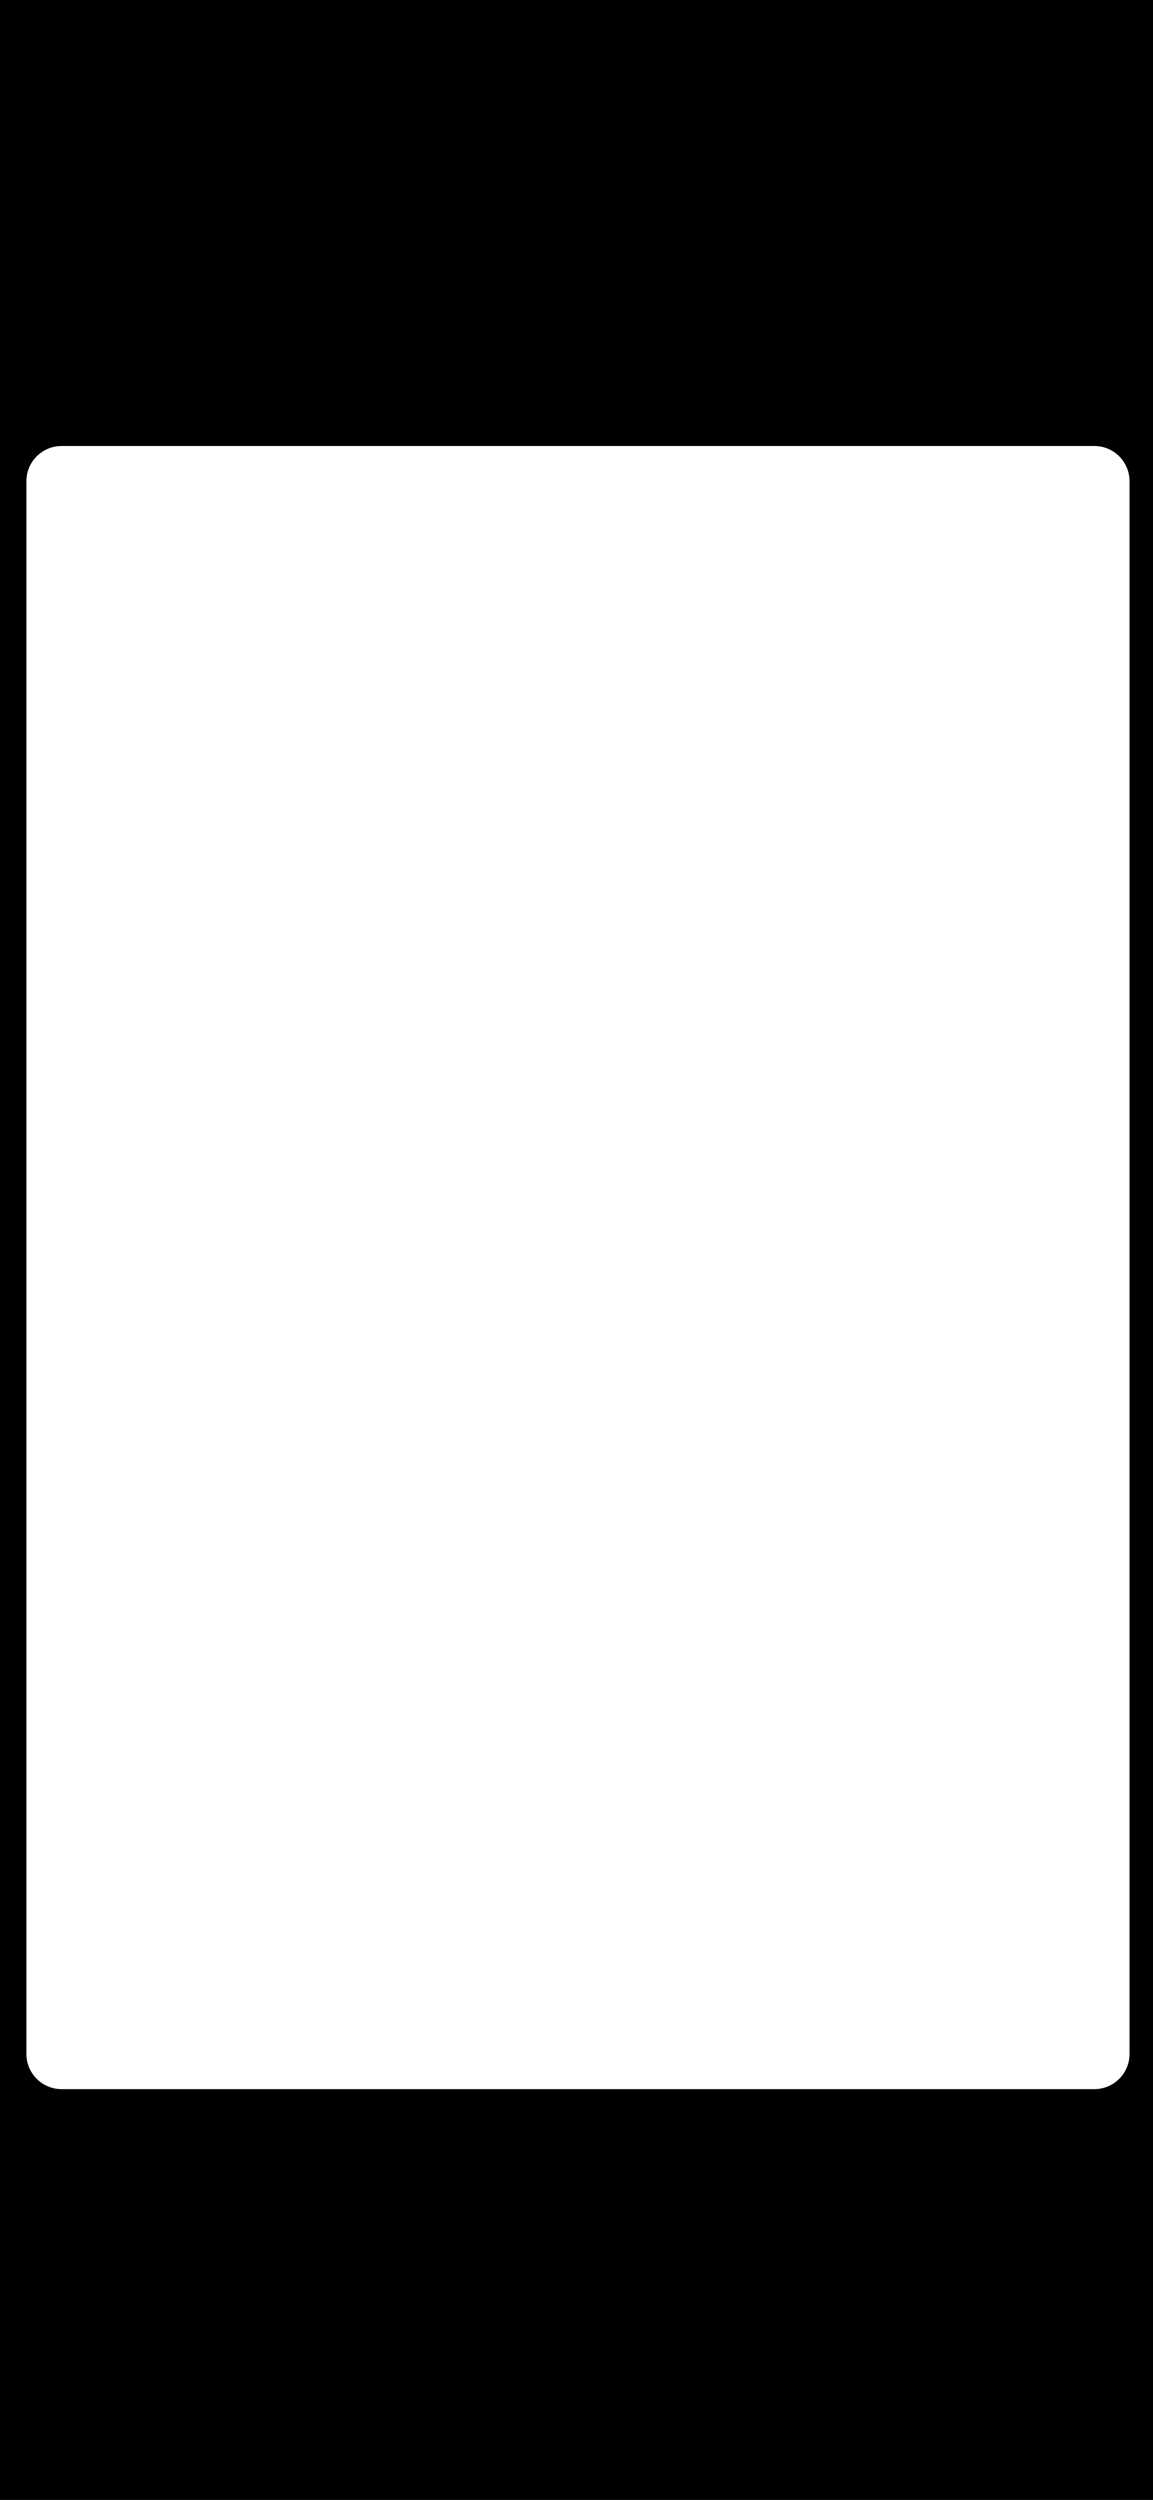 <svg width="393" height="852" viewBox="0 0 393 852" fill="none" xmlns="http://www.w3.org/2000/svg">
<g clip-path="url(#clip0_2_100)">
<path d="M393 852H0V0H393V852ZM21 152C14.373 152 9 157.373 9 164V700C9 706.627 14.373 712 21 712H373C379.627 712 385 706.627 385 700V164C385 157.373 379.627 152 373 152H21Z" fill="black"/>
</g>
<defs>
<clipPath id="clip0_2_100">
<rect width="393" height="852" fill="white"/>
</clipPath>
</defs>
</svg>
